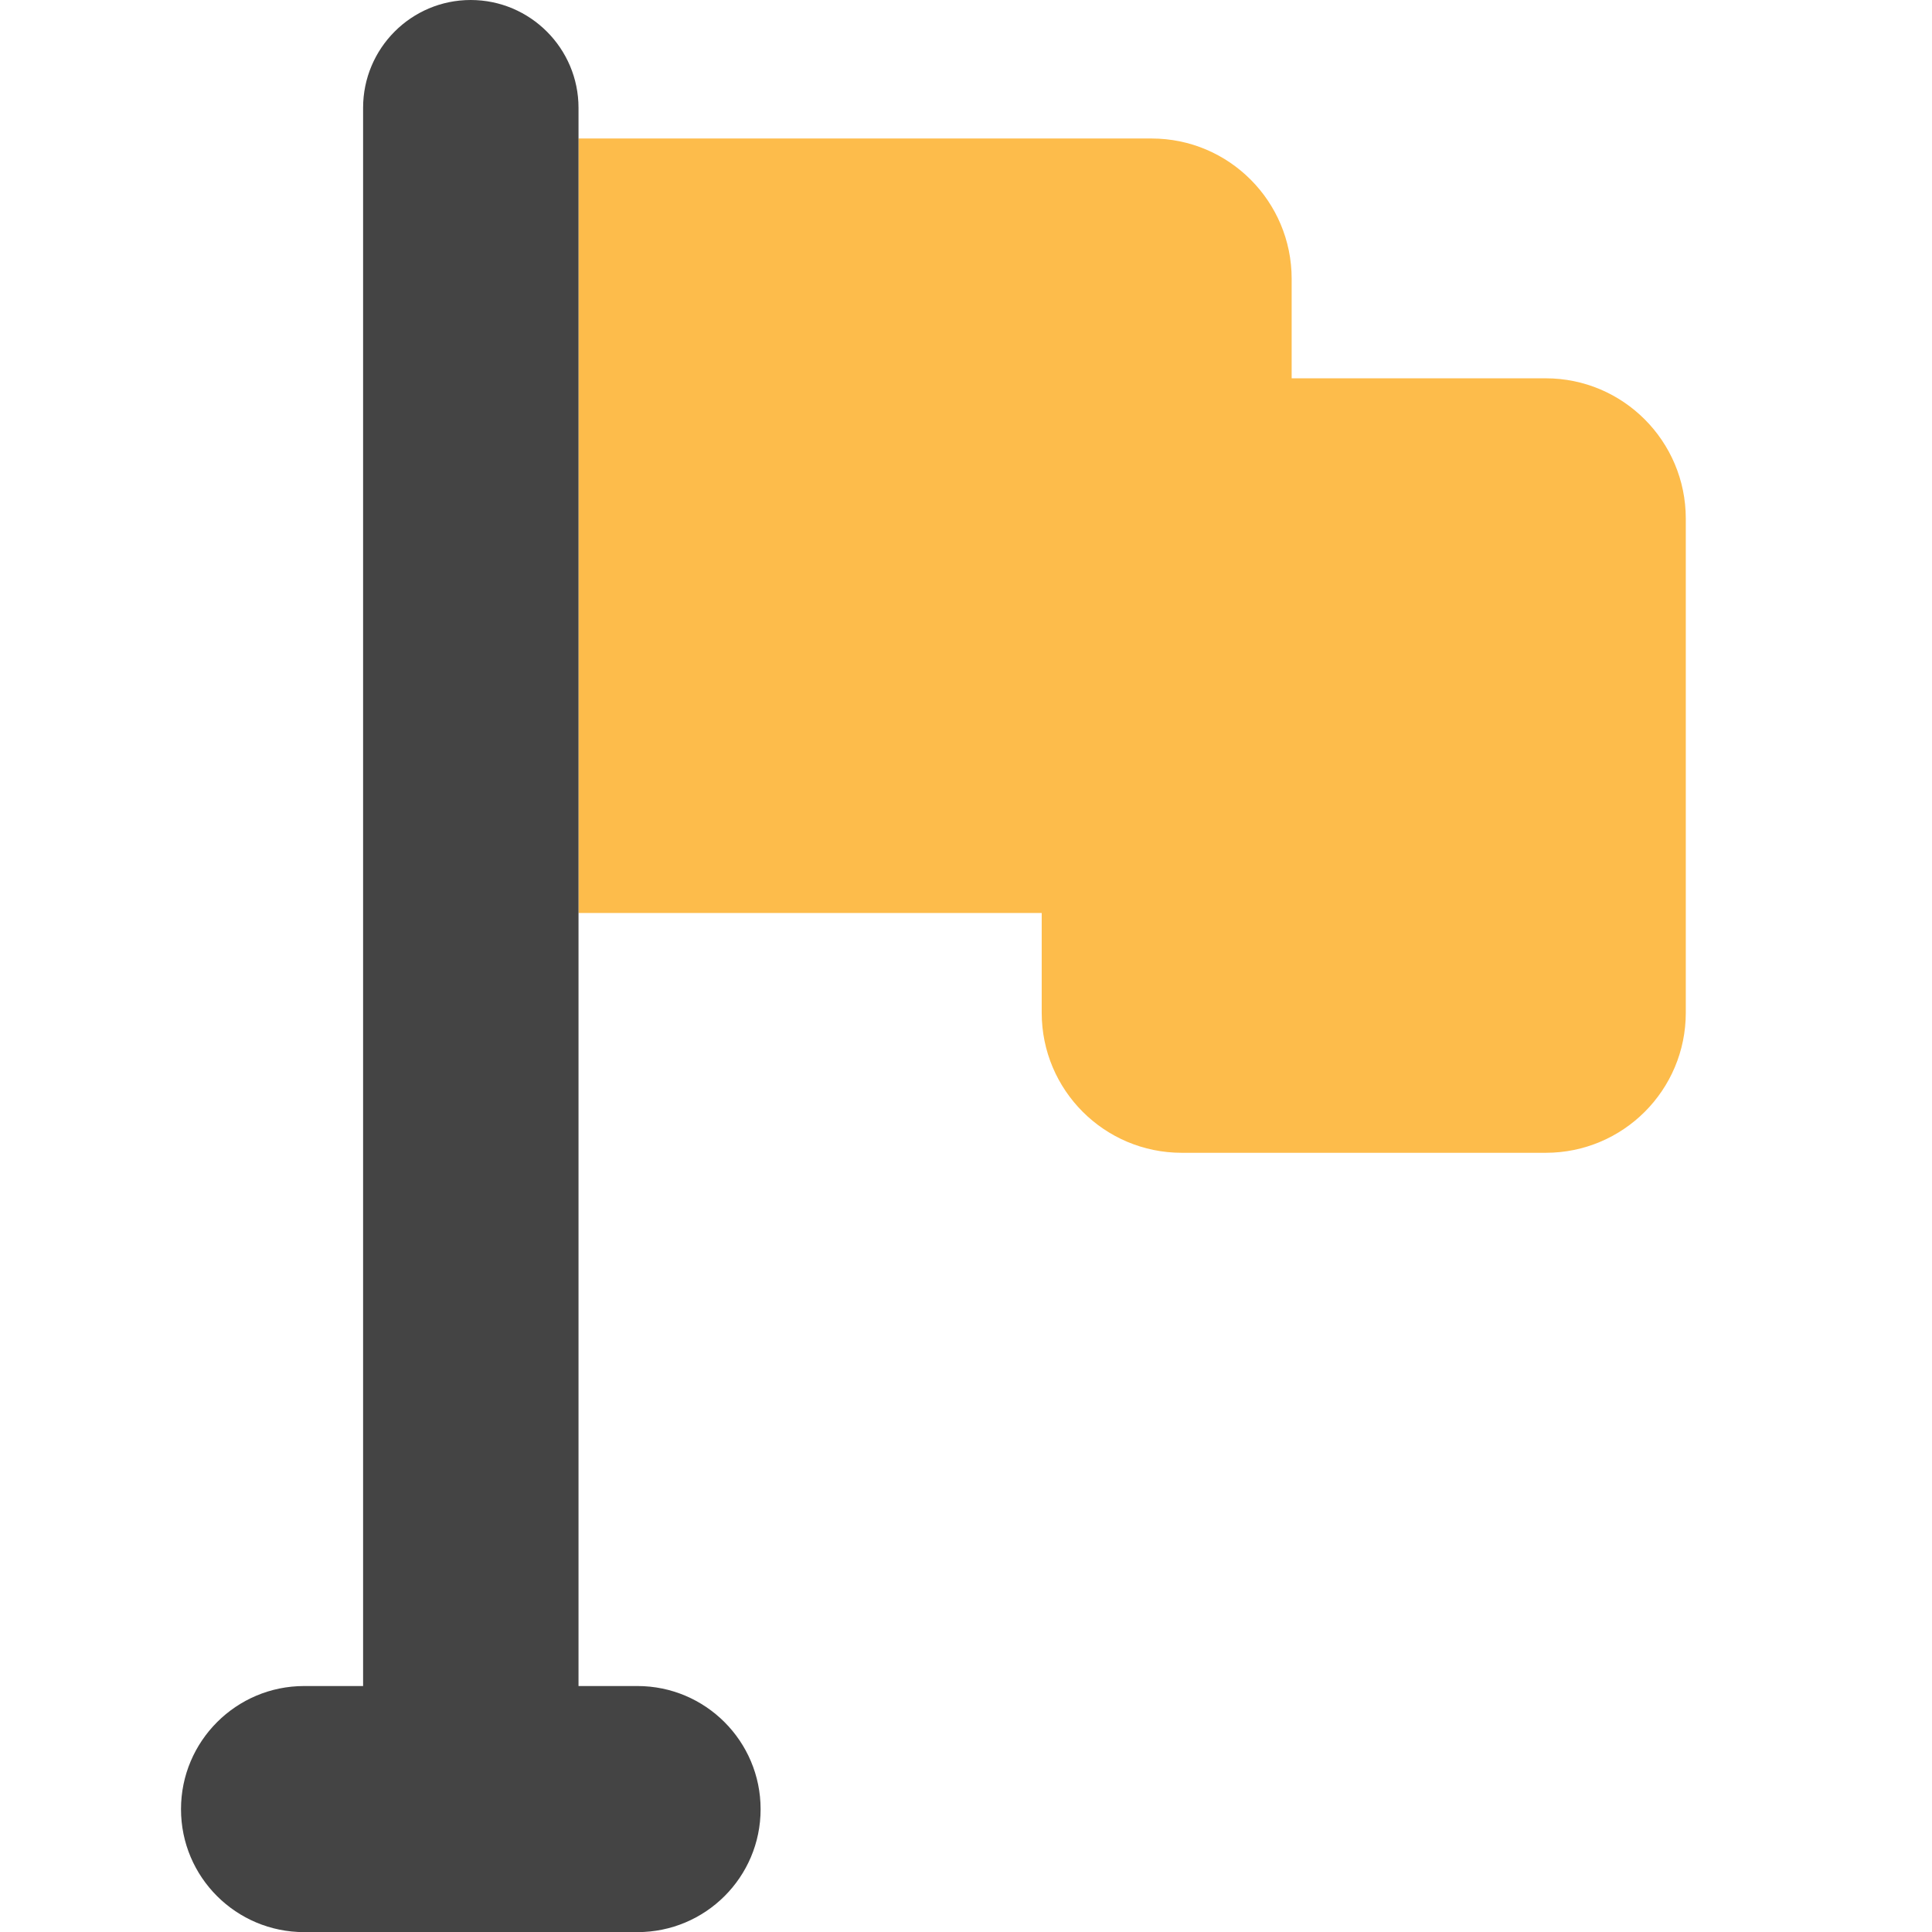 <?xml version="1.0" encoding="UTF-8" standalone="no"?>
<svg
   width="16"
   height="16"
   viewBox="0 0 16 16"
   version="1.1"
   id="svg9"
   sodipodi:docname="flag-yellow.svg"
   xml:space="preserve"
   inkscape:version="1.2.1 (9c6d41e410, 2022-07-14)"
   xmlns:inkscape="http://www.inkscape.org/namespaces/inkscape"
   xmlns:sodipodi="http://sodipodi.sourceforge.net/DTD/sodipodi-0.dtd"
   xmlns="http://www.w3.org/2000/svg"
   xmlns:svg="http://www.w3.org/2000/svg"><sodipodi:namedview
     id="namedview11"
     pagecolor="#ffffff"
     bordercolor="#000000"
     borderopacity="0.25"
     inkscape:showpageshadow="2"
     inkscape:pageopacity="0.0"
     inkscape:pagecheckerboard="0"
     inkscape:deskcolor="#d1d1d1"
     showgrid="false"
     inkscape:zoom="32.09375"
     inkscape:cx="-4.1752678"
     inkscape:cy="7.4936709"
     inkscape:current-layer="svg9" /><defs
     id="defs3"><style
   id="current-color-scheme"
   type="text/css">
   .ColorScheme-Text { color:#444444; } .ColorScheme-Highlight { color:#4285f4; }
  </style><style
   id="current-color-scheme-5356"
   type="text/css">
   .ColorScheme-Text { color:#444444; } .ColorScheme-Highlight { color:#4285f4; }
  </style><style
   id="current-color-scheme-535"
   type="text/css">
   .ColorScheme-Text { color:#444444; } .ColorScheme-Highlight { color:#4285f4; }
  </style><style
   id="current-color-scheme-53"
   type="text/css">
   .ColorScheme-Text { color:#444444; } .ColorScheme-Highlight { color:#4285f4; }
  </style><style
   id="current-color-scheme-5"
   type="text/css">
   .ColorScheme-Text { color:#444444; } .ColorScheme-Highlight { color:#4285f4; }
  </style><style
   id="current-color-scheme-6"
   type="text/css">
   .ColorScheme-Text { color:#444444; } .ColorScheme-Highlight { color:#4285f4; }
  </style>














</defs><g
     id="g712"
     transform="translate(19.408,0.342)"><path
       id="path353"
       style="fill:#fdbc4b;fill-opacity:1;stroke-width:0.035"
       d="M -14.617,0.805 V 7.219 h 3.836 v 0.826 c 0,0.641 0.519,1.16 1.16,1.16 h 3.014 c 0.641,0 1.16,-0.519 1.16,-1.16 V 3.953 c 0,-0.641 -0.519,-1.162 -1.16,-1.162 H -8.711 V 1.967 c 0,-0.641 -0.519,-1.162 -1.16,-1.162 z" /><path
       id="path566"
       style="fill:#444444;fill-opacity:1;stroke-width:0.035"
       d="m -14.617,0.551 c 0,-0.492 -0.4,-0.893 -0.893,-0.893 -0.492,0 -0.891,0.4 -0.891,0.893 V 13.621 h -0.488 c -0.563,0 -1.02,0.457 -1.02,1.02 0,0.563 0.457,1.018 1.02,1.018 h 2.76 c 0.563,0 1.02,-0.455 1.02,-1.018 0,-0.563 -0.457,-1.02 -1.02,-1.02 h -0.488 V 10.142 7.219 0.805 Z" /></g></svg>
